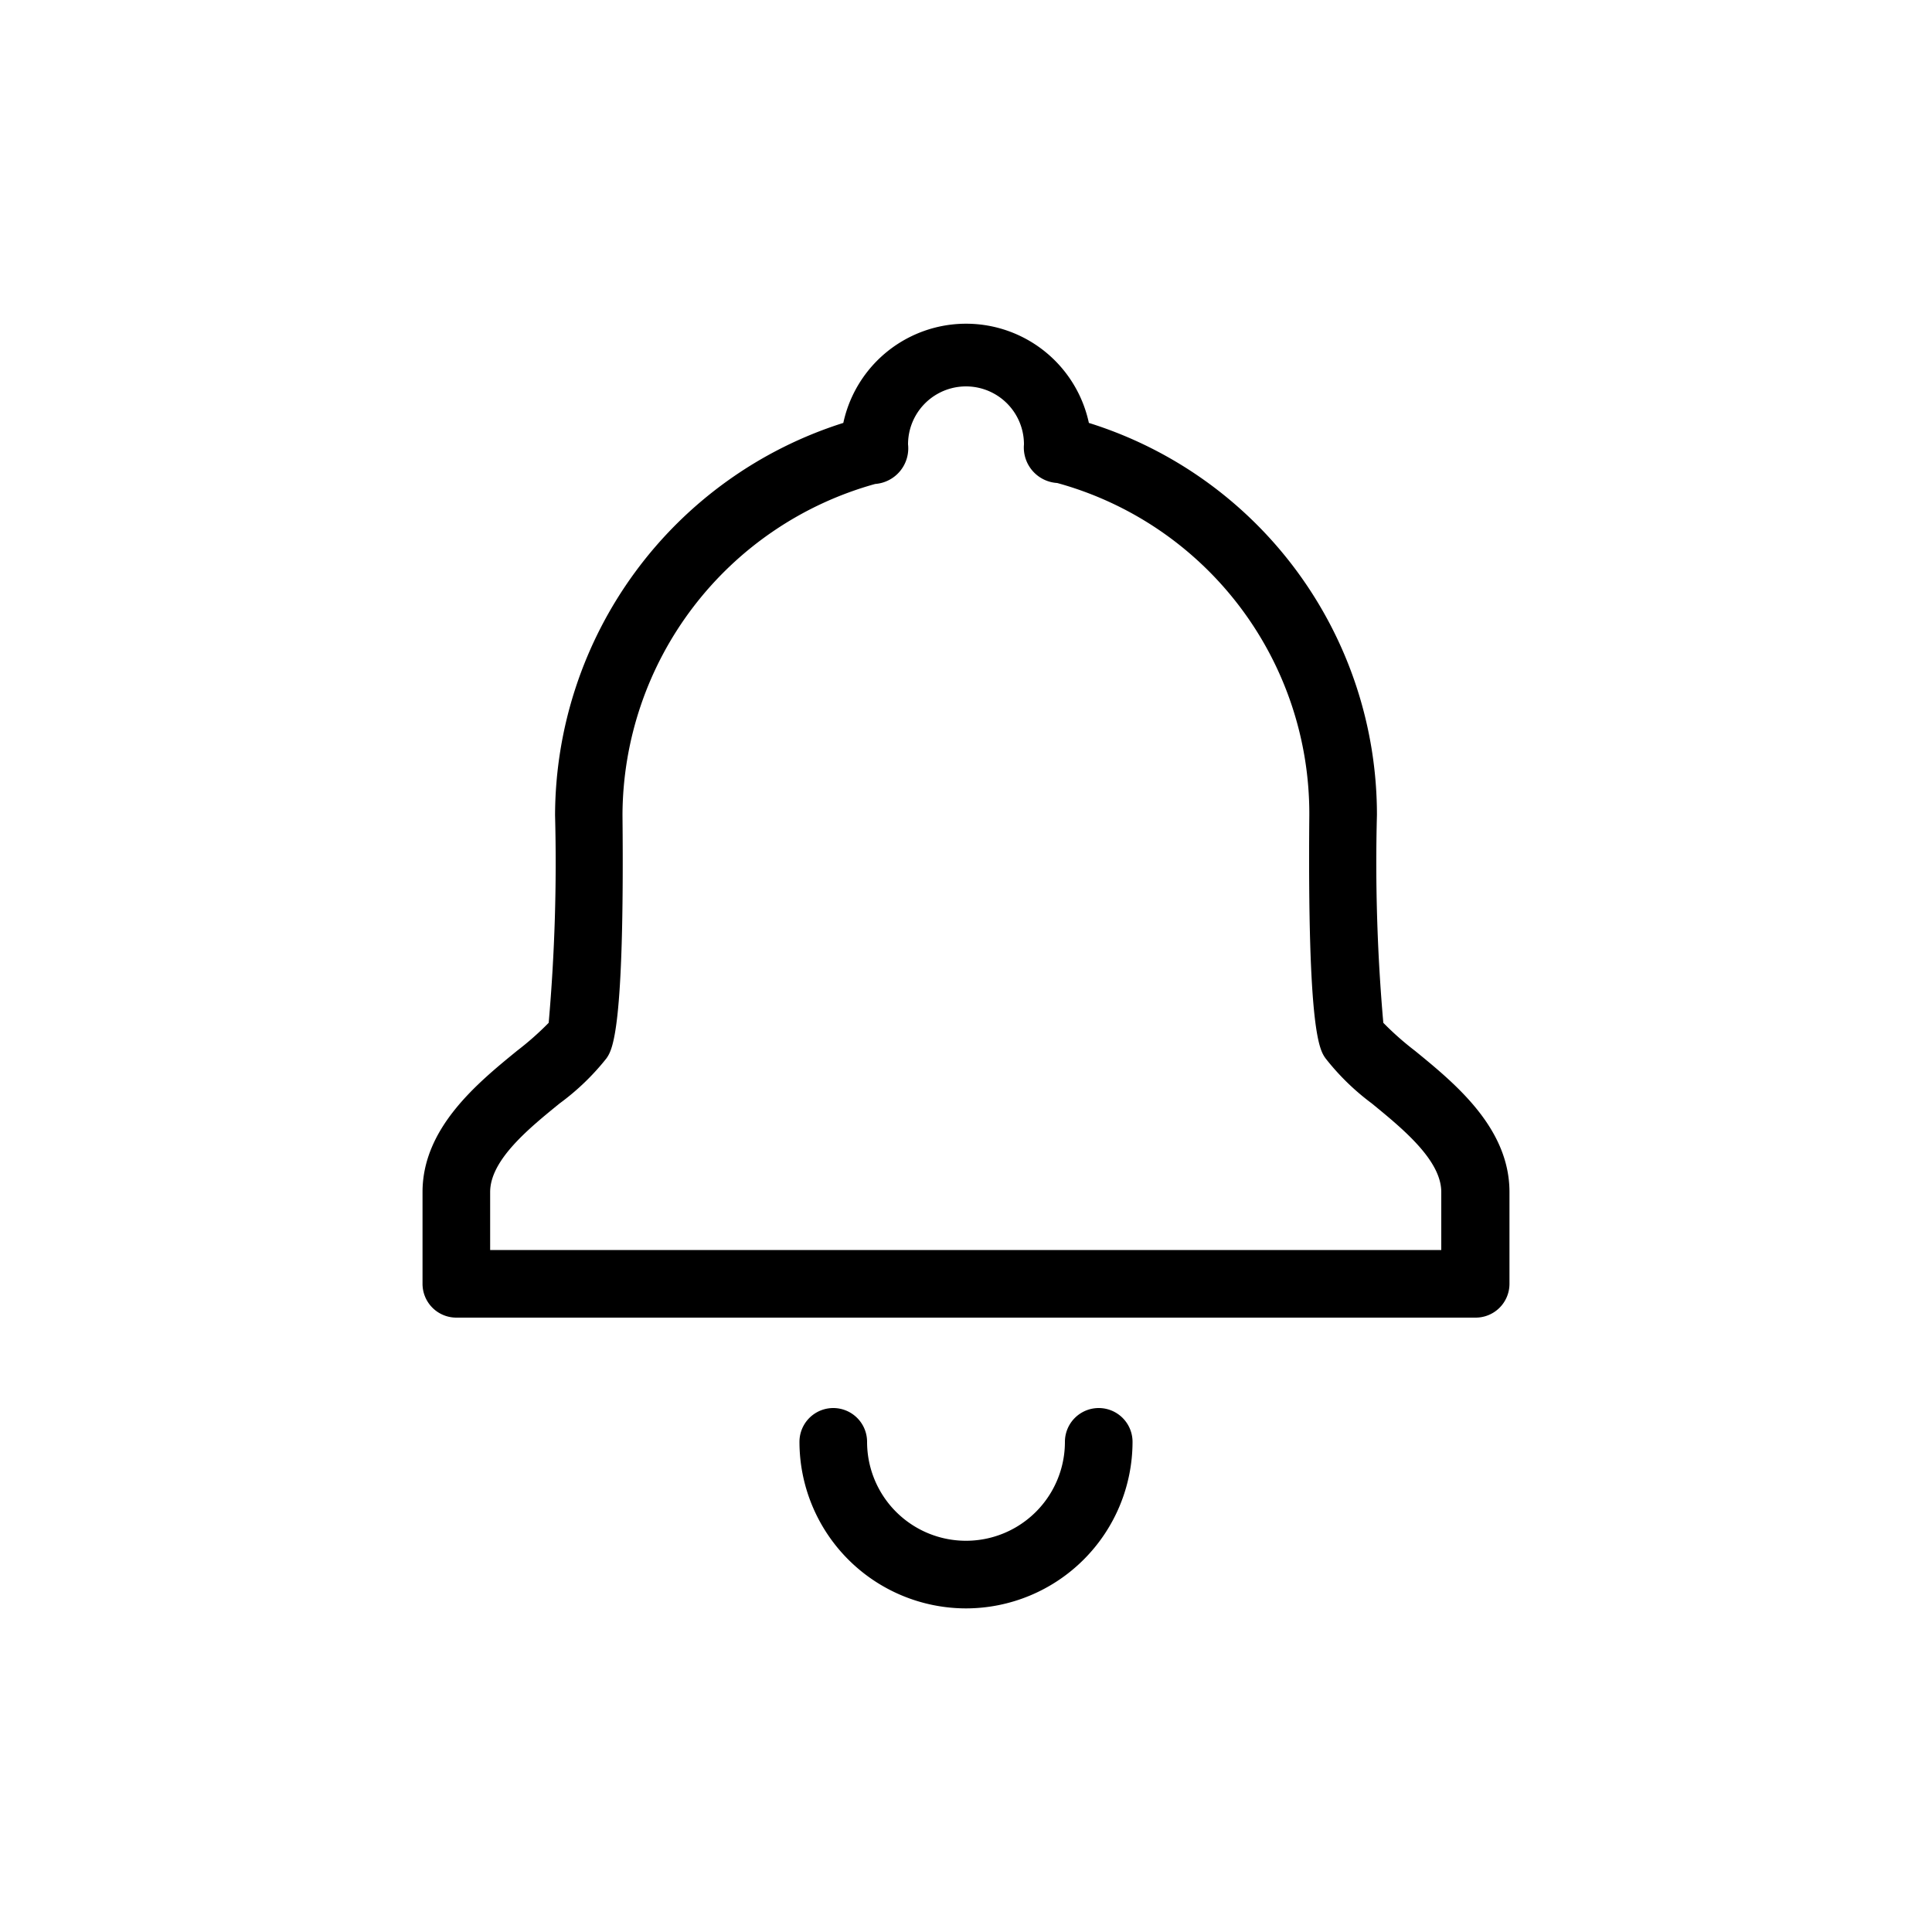 <svg xmlns="http://www.w3.org/2000/svg" viewBox="0 0 100 100">
<title>bell</title>
<path d="M50,83.25a8.63,8.63,0,0,1-8.62-8.62,1.75,1.75,0,0,1,3.5,0,5.12,5.12,0,0,0,10.24,0,1.75,1.75,0,0,1,3.5,0A8.63,8.63,0,0,1,50,83.25Zm28.13-16.8V61.7c0-3.32-2.82-5.62-4.89-7.31a15.38,15.38,0,0,1-1.64-1.45,94.68,94.68,0,0,1-.33-10.76A21.25,21.25,0,0,0,56.36,21.89a6.5,6.5,0,0,0-12.71,0A21.36,21.36,0,0,0,28.73,42.2a94.82,94.82,0,0,1-.33,10.74,15.37,15.37,0,0,1-1.64,1.45c-2.06,1.68-4.89,4-4.89,7.31v4.75a1.75,1.75,0,0,0,1.75,1.75H76.38A1.75,1.75,0,0,0,78.13,66.45ZM25.37,61.7c0-1.66,2-3.29,3.6-4.59a12.57,12.57,0,0,0,2.42-2.33c.3-.44.94-1.36.83-12.6A17.85,17.85,0,0,1,45.3,25.05,1.85,1.85,0,0,0,47,23v0a3,3,0,0,1,6,0v0a1.84,1.84,0,0,0,1.72,2A17.75,17.75,0,0,1,67.77,42.17c-.1,11.25.53,12.17.84,12.61A12.52,12.52,0,0,0,71,57.11c1.6,1.31,3.6,2.94,3.6,4.59v3H25.37Z"/></svg>
